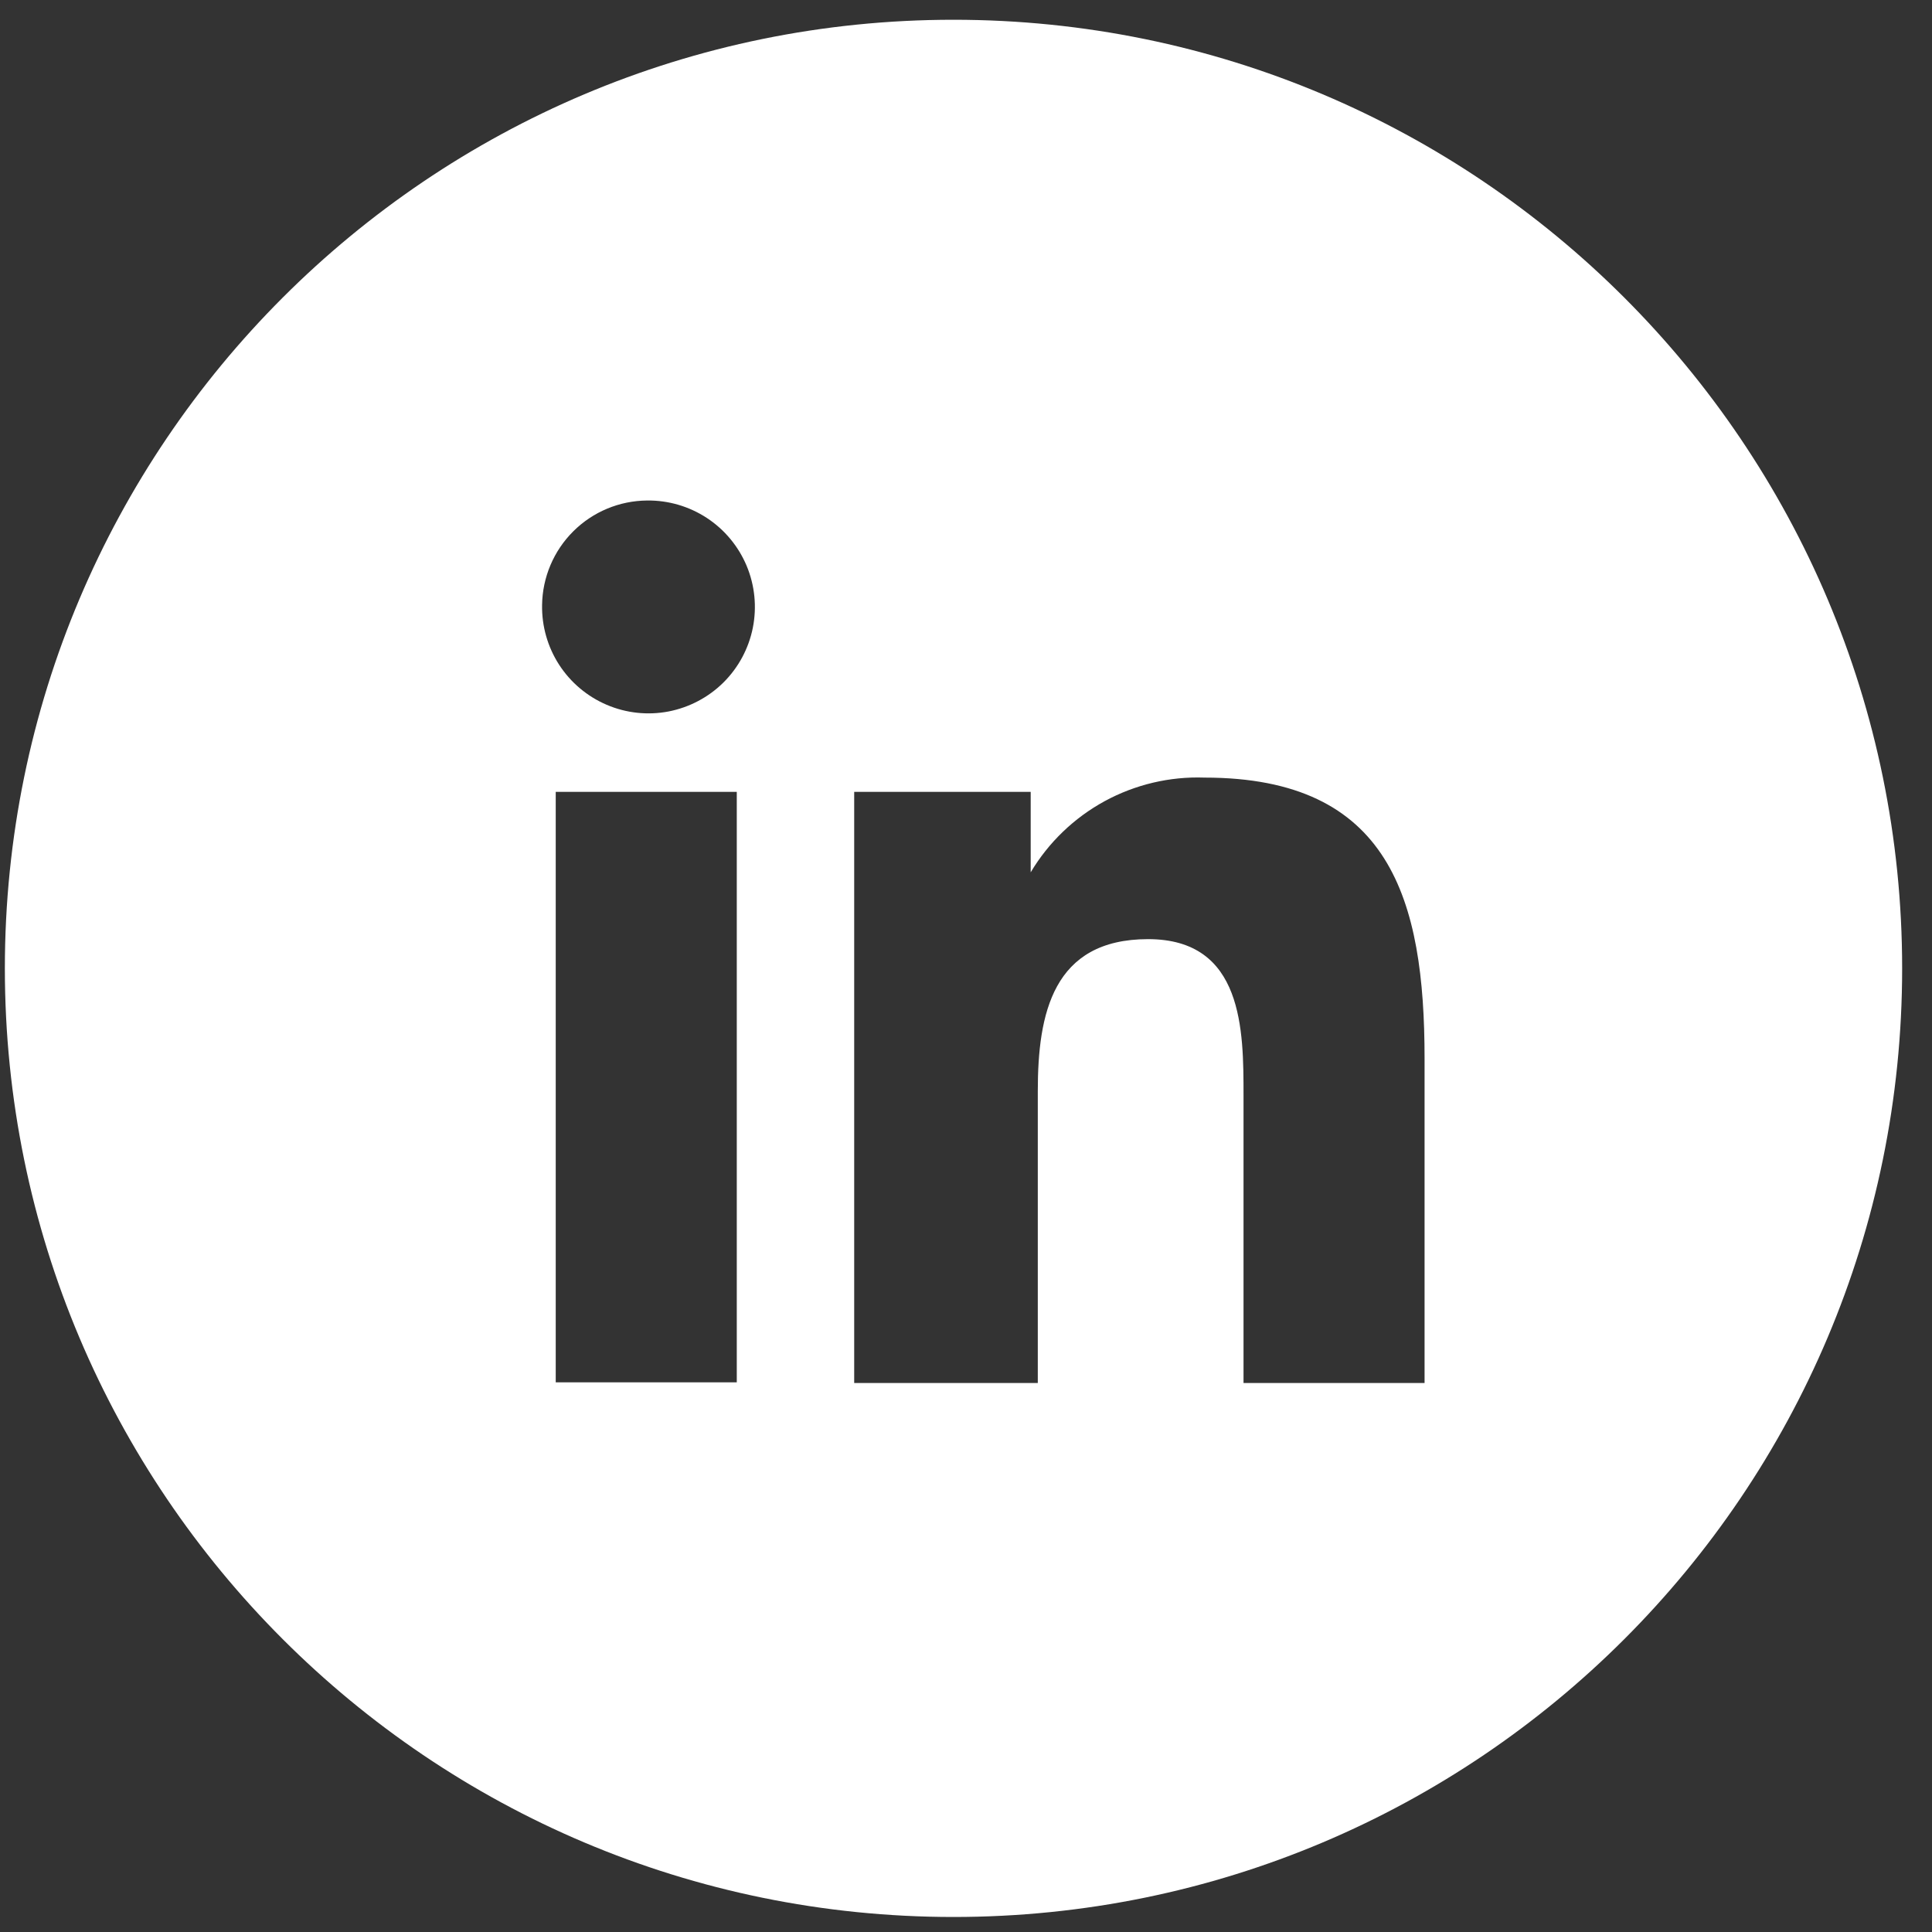 <svg width="31" height="31" viewBox="0 0 31 31" fill="none" xmlns="http://www.w3.org/2000/svg">
<rect x="0" y="0" width="31" height="31" fill="#333333" stroke="none"/>
<path fill-rule="evenodd" clip-rule="evenodd" d="M15.299 30.759C23.706 30.759 30.521 23.945 30.521 15.538C30.521 7.132 23.706 0.317 15.299 0.317C6.893 0.317 0.078 7.132 0.078 15.538C0.078 23.945 6.893 30.759 15.299 30.759ZM8.917 12.706H11.822V22.18H8.917V12.706ZM10.385 8.031C10.725 8.027 11.058 8.125 11.342 8.311C11.627 8.498 11.848 8.765 11.98 9.078C12.111 9.392 12.146 9.737 12.08 10.071C12.014 10.404 11.85 10.71 11.609 10.95C11.368 11.189 11.061 11.351 10.727 11.416C10.393 11.48 10.048 11.443 9.735 11.309C9.423 11.176 9.157 10.952 8.972 10.667C8.787 10.381 8.692 10.047 8.698 9.708C8.704 9.263 8.884 8.838 9.199 8.525C9.514 8.211 9.94 8.034 10.385 8.031ZM16.538 12.706H13.706V22.191H16.652V17.506C16.652 16.267 16.892 15.069 18.422 15.069C19.953 15.069 19.953 16.537 19.953 17.578V22.191H22.858V16.985C22.858 14.434 22.306 12.477 19.328 12.477C18.77 12.457 18.216 12.588 17.725 12.855C17.234 13.123 16.824 13.517 16.538 13.997V12.706Z" fill="white"/>
</svg>
